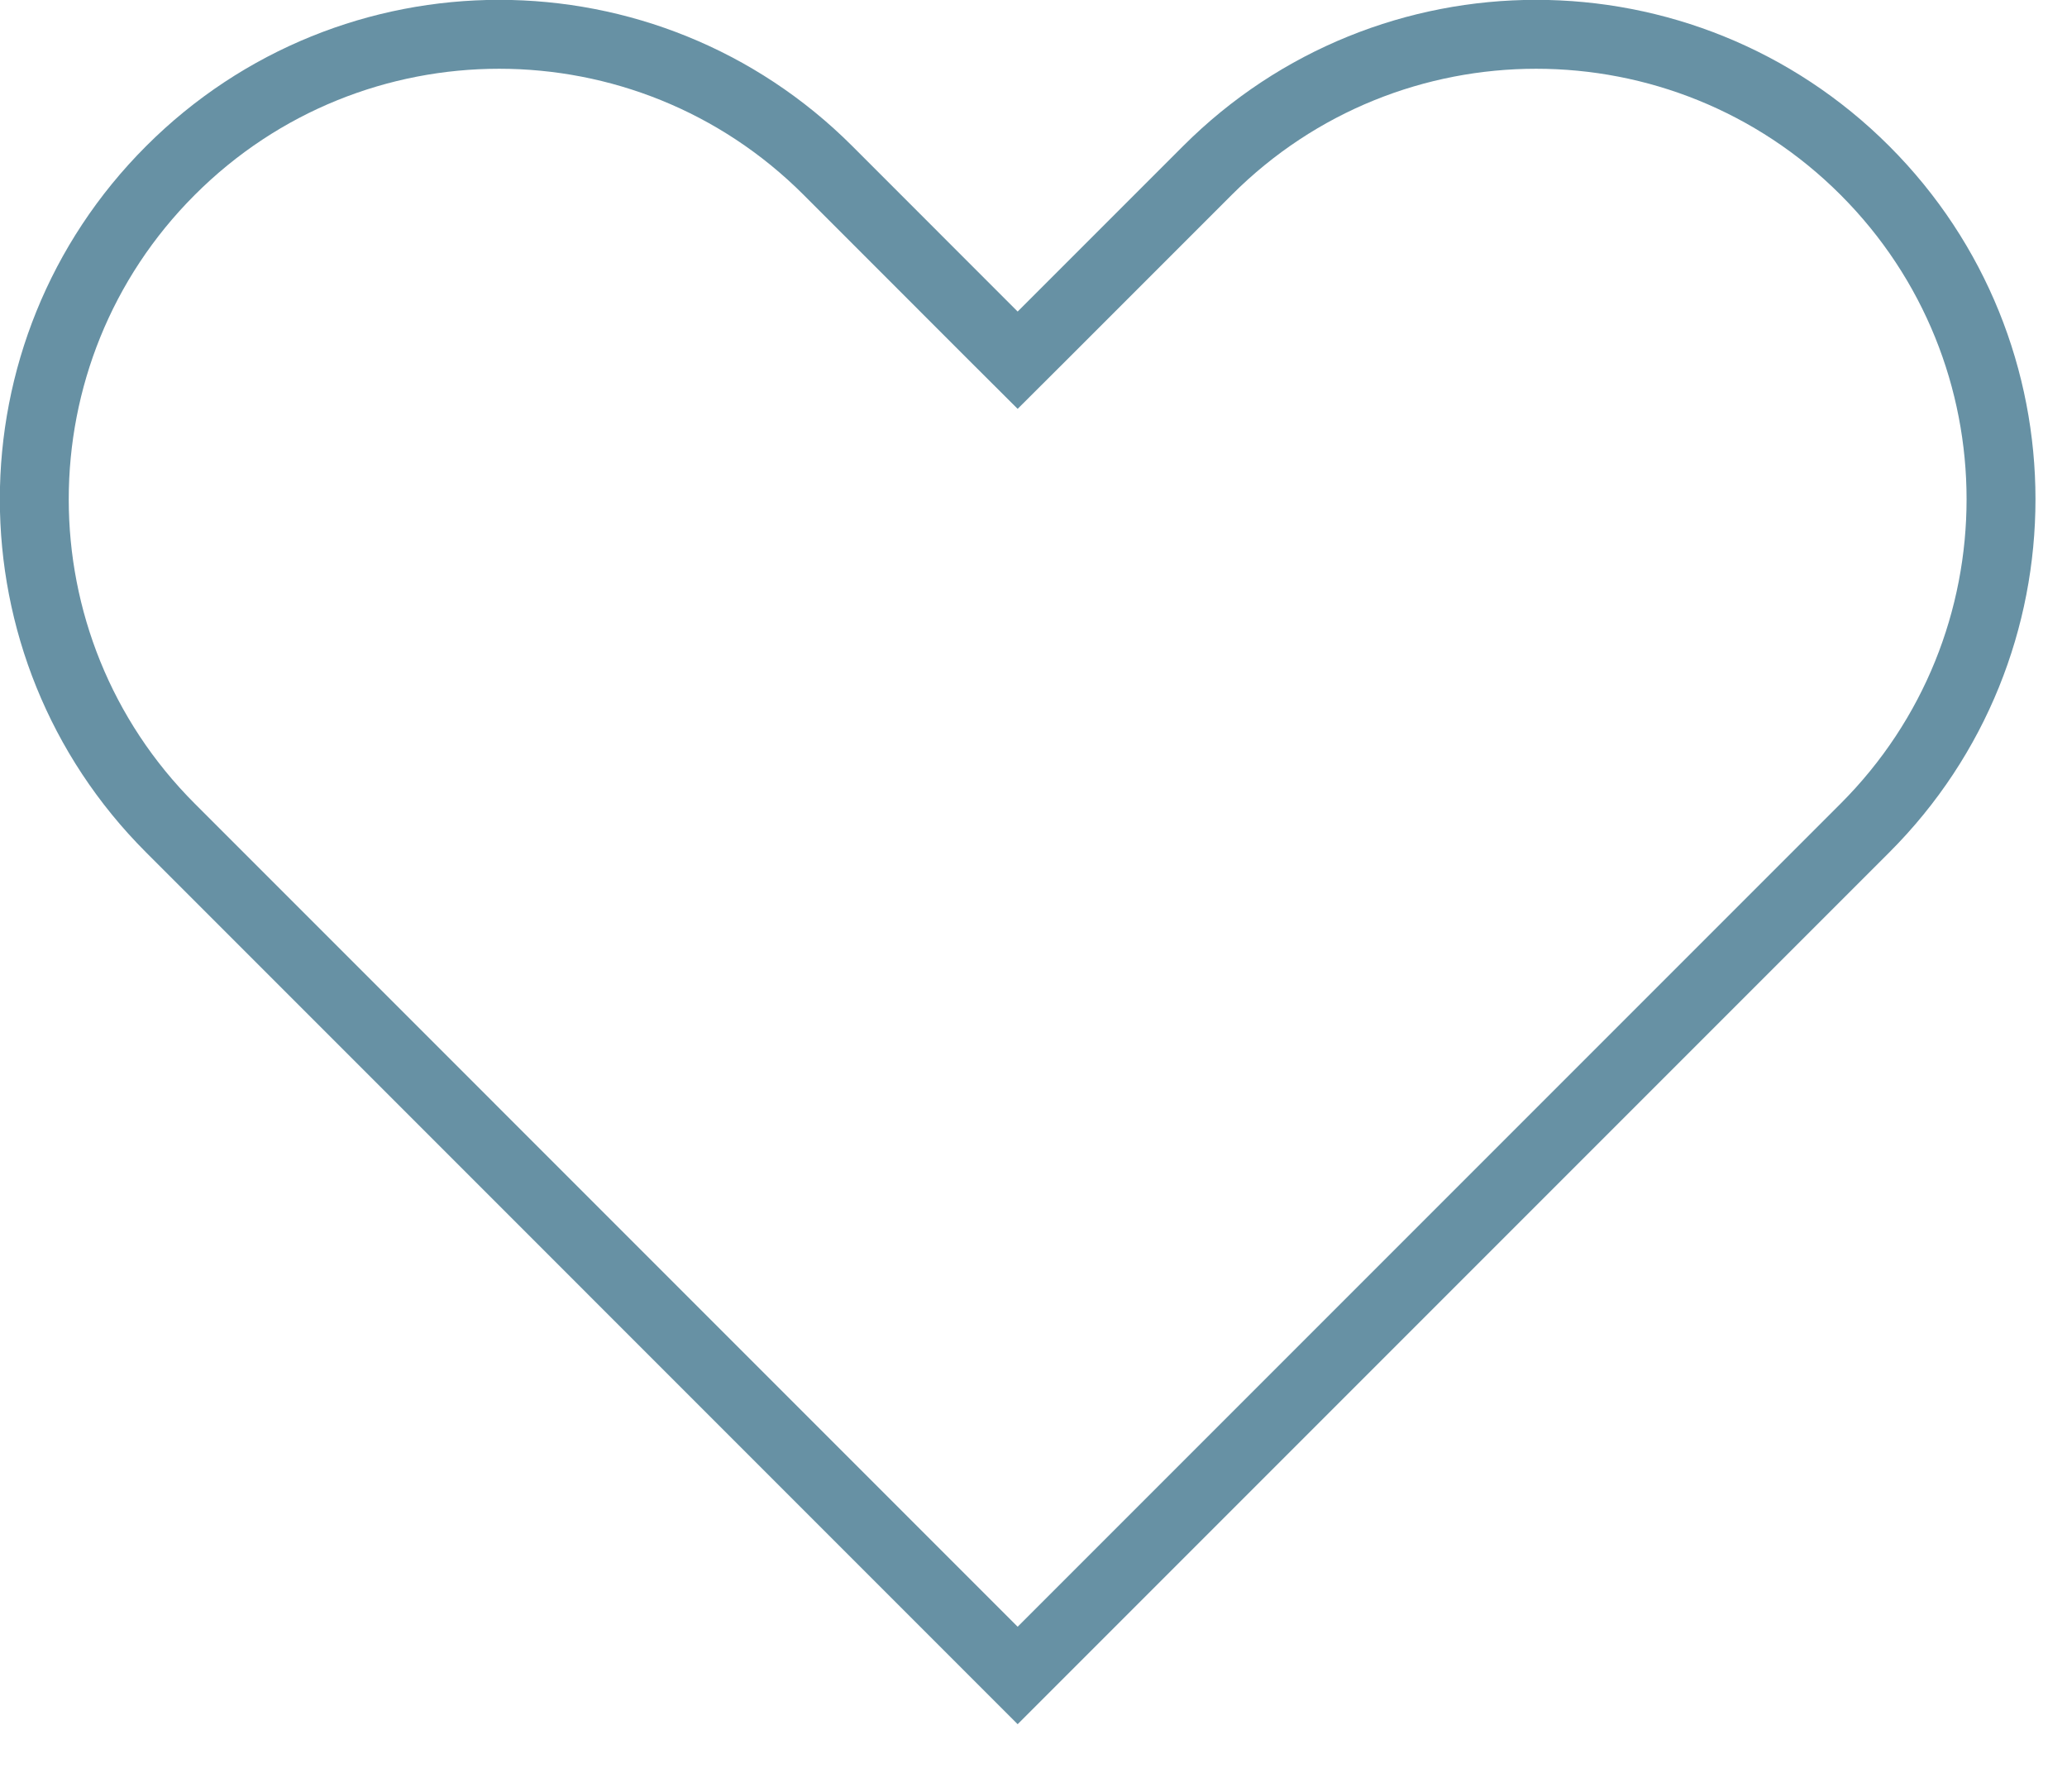 <svg width="30" height="26" viewBox="0 0 30 26" fill="none" xmlns="http://www.w3.org/2000/svg">
<g clip-path="url(#clip0_625_2)">
<path d="M14.416 4.874L14.77 5.227L15.124 4.874L17.524 2.474C20.158 -0.161 24.432 -0.161 27.067 2.474C29.701 5.108 29.701 9.382 27.067 12.016L14.77 24.313L2.474 12.016C-0.161 9.382 -0.161 5.108 2.474 2.474C5.108 -0.161 9.382 -0.161 12.017 2.474L14.416 4.874Z" stroke="#6791A4"/>
</g>
<defs>
<clipPath id="clip0_625_2">
<rect width="29.55" height="25.02" fill="white"/>
</clipPath>
</defs>
</svg>
